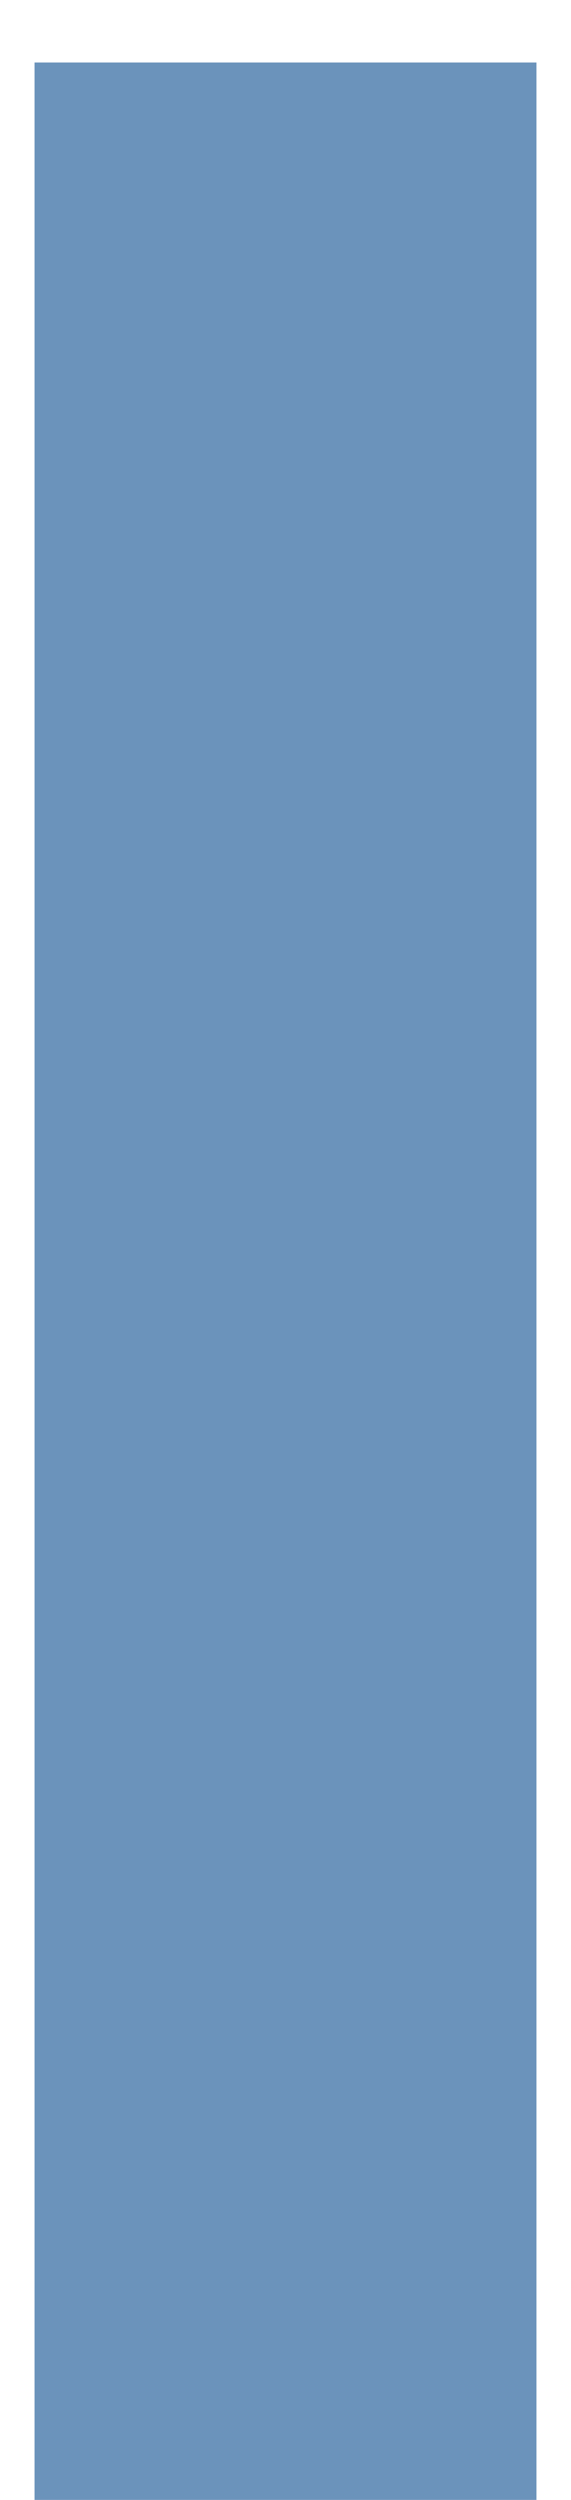 <svg width="8" height="35" viewBox="0 0 8 35" fill="none" xmlns="http://www.w3.org/2000/svg">
<path d="M7.516 35H0.484V0.875H7.516V35Z" fill="url(#paint0_diamond)"/>
<defs>
<radialGradient id="paint0_diamond" cx="0" cy="0" r="1" gradientUnits="userSpaceOnUse" gradientTransform="translate(3.242 16.893) rotate(88.075) scale(45.115 45.081)">
    <stop stop-color="#6b93bb" stop-opacity="1"/>
    <stop offset="1" stop-color="#6b93bb"/>
</radialGradient>
</defs>
</svg>
